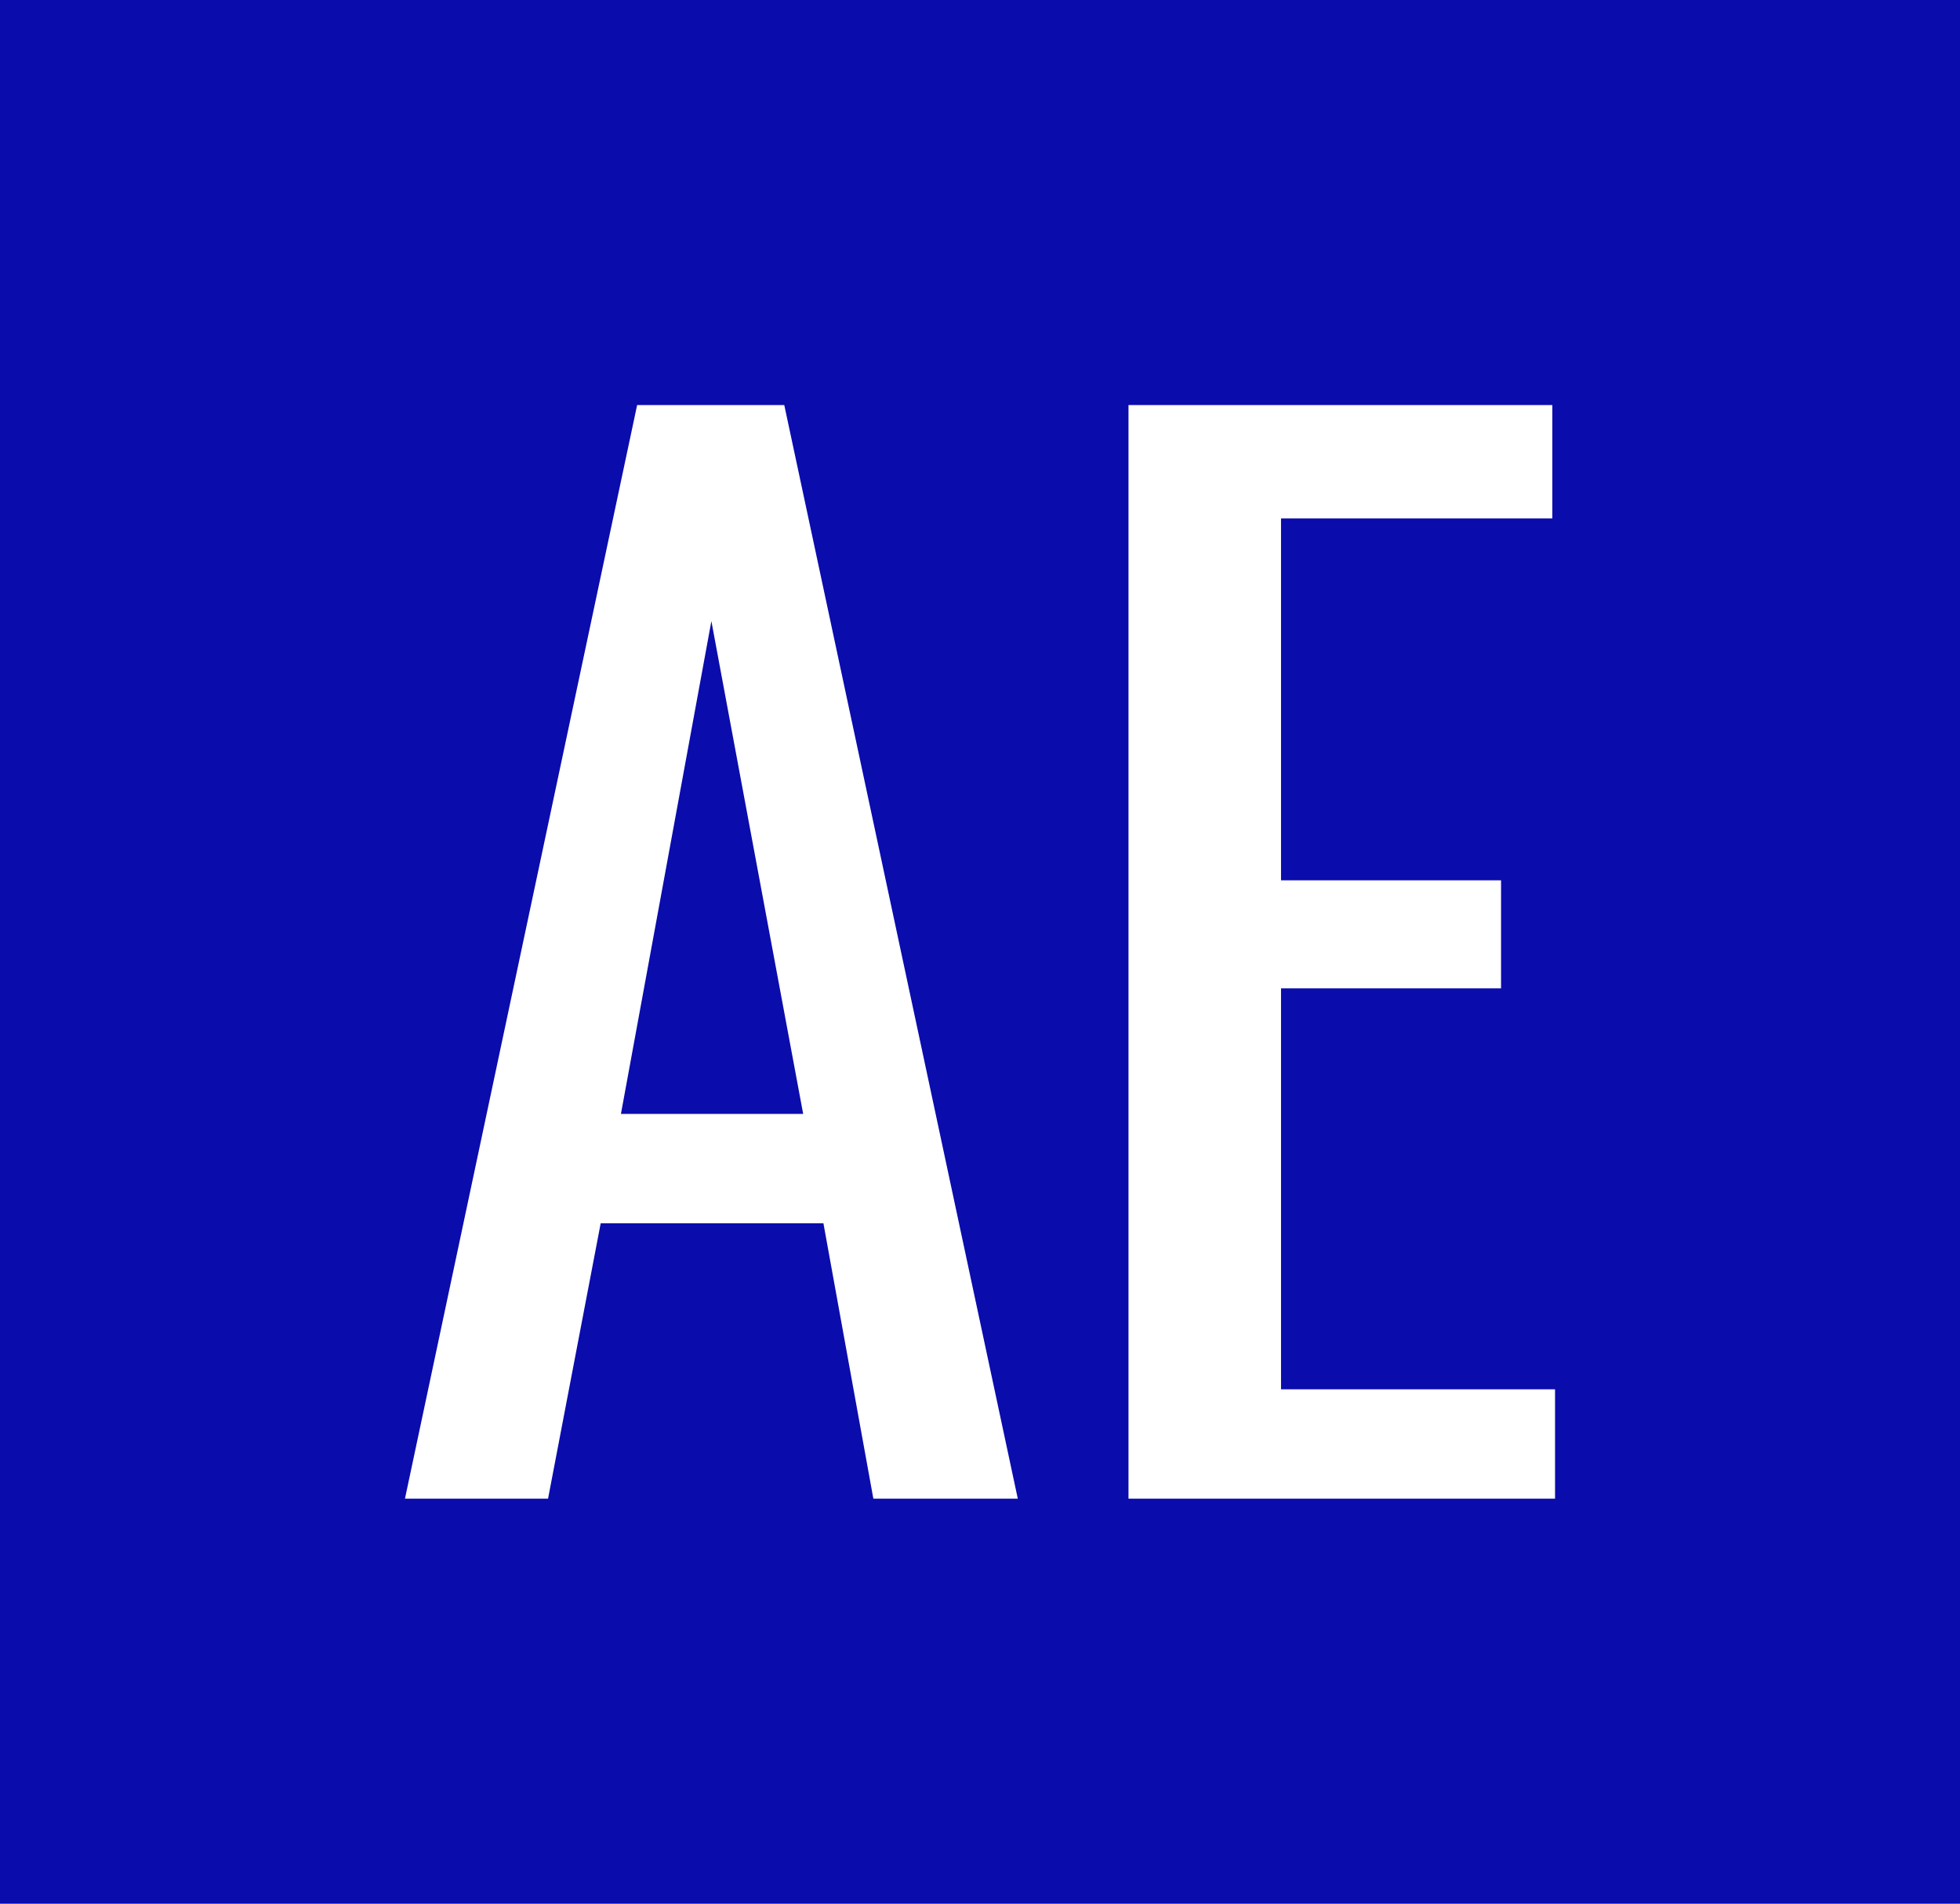 <?xml version="1.0" standalone="no"?>
<svg xmlns="http://www.w3.org/2000/svg" viewBox="0 0 58.08 56.4" width="58.08" height="56.4"><rect fill="#0b0cac" width="58.08" height="56.4" x="0" y="0"></rect><path fill="white" fill-rule="nonzero" d="M4.24 32.40L0 32.40L6.88 0L11.24 0L18.16 32.40L13.88 32.40L12.40 24.24L5.80 24.24L4.24 32.40ZM9.08 6.40L6.40 21L11.80 21L9.08 6.40ZM34.08 32.40L21.44 32.40L21.44 0L34 0L34 3.36L25.96 3.36L25.96 14.08L32.48 14.08L32.48 17.28L25.96 17.28L25.96 29.16L34.08 29.16L34.08 32.40Z" transform="translate(12 12) scale(1)"></path></svg>